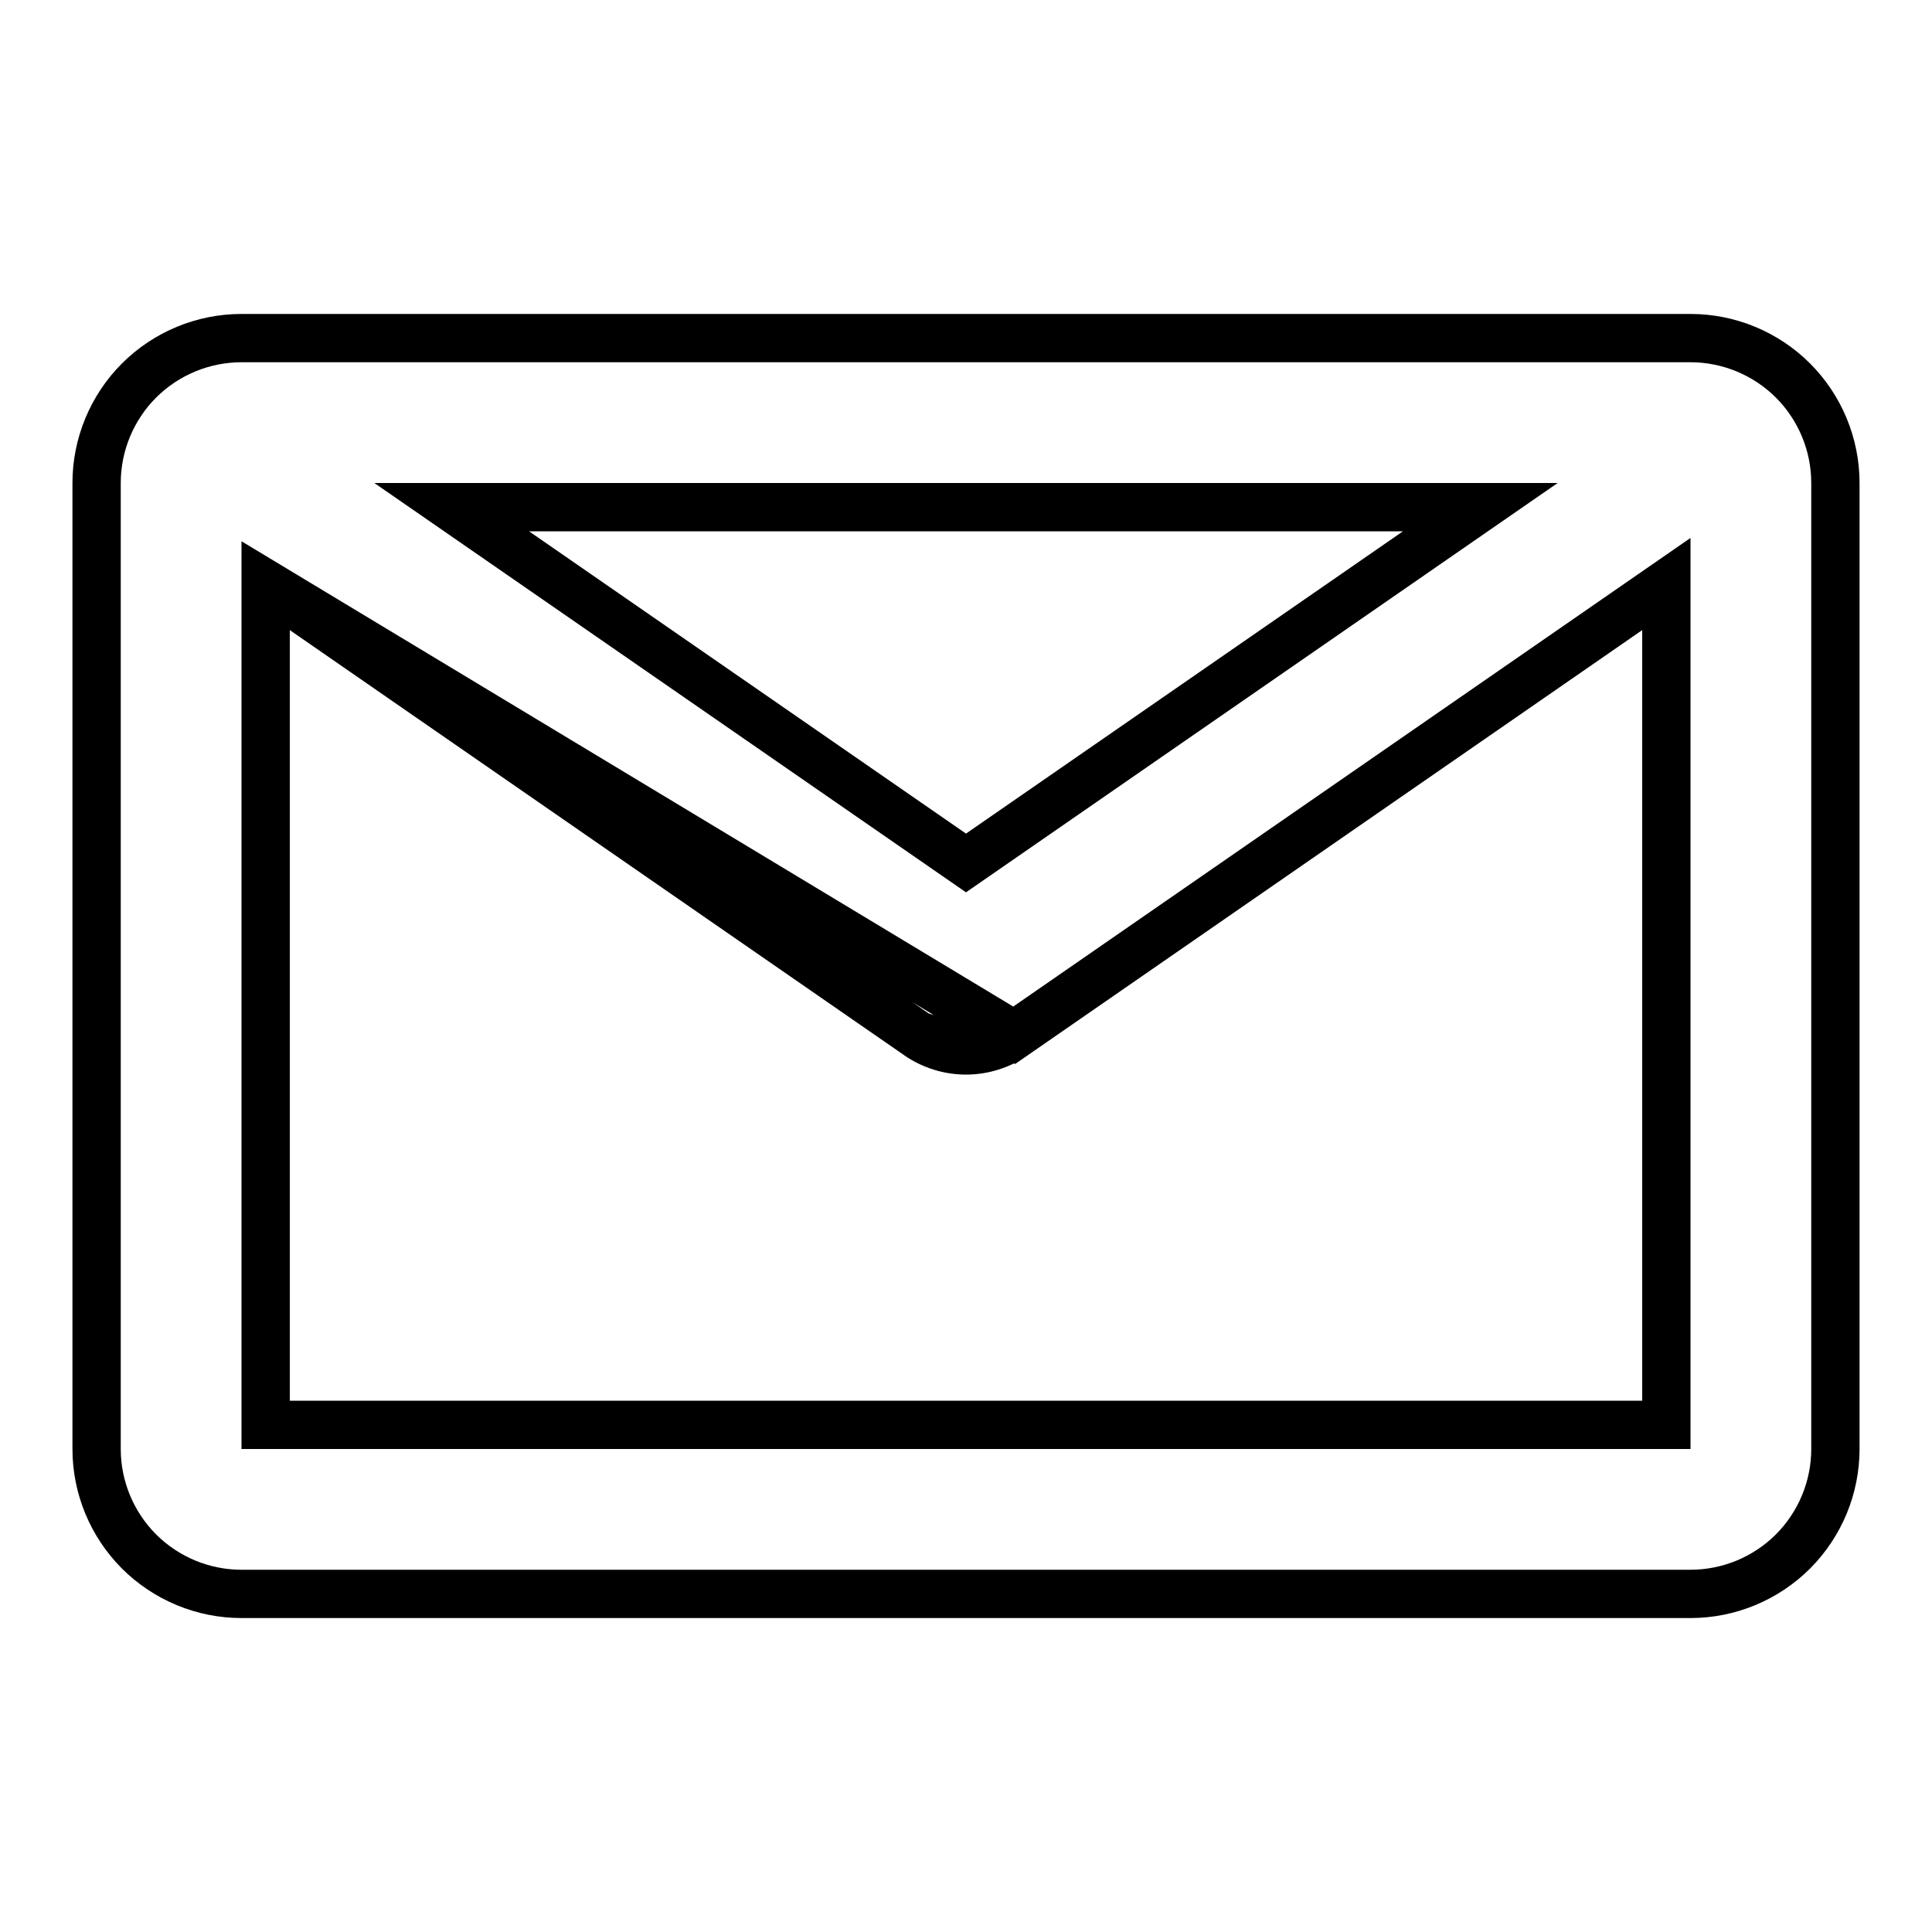 <svg width="24" height="24" viewBox="0 0 24 24" fill="none" xmlns="http://www.w3.org/2000/svg">
<path d="M3.3 7.255V17.7H20.7V7.255L12.598 12.861L3.3 7.255ZM3.3 7.255L11.402 12.861L3.3 7.255ZM12 13.049C11.786 13.049 11.578 12.983 11.402 12.862L12 13.049ZM12 13.049C12.214 13.049 12.422 12.983 12.598 12.862L12 13.049ZM21 4.2H3C2.523 4.2 2.065 4.39 1.727 4.727C1.39 5.065 1.2 5.523 1.2 6V18C1.2 18.477 1.39 18.935 1.727 19.273C2.065 19.61 2.523 19.8 3 19.8H21C21.477 19.8 21.935 19.61 22.273 19.273C22.61 18.935 22.8 18.477 22.8 18V6C22.8 5.523 22.61 5.065 22.273 4.727C21.935 4.39 21.477 4.2 21 4.2ZM12 10.72L5.611 6.3H18.389L12 10.72Z" stroke="black" stroke-width="0.6"/>
</svg>
